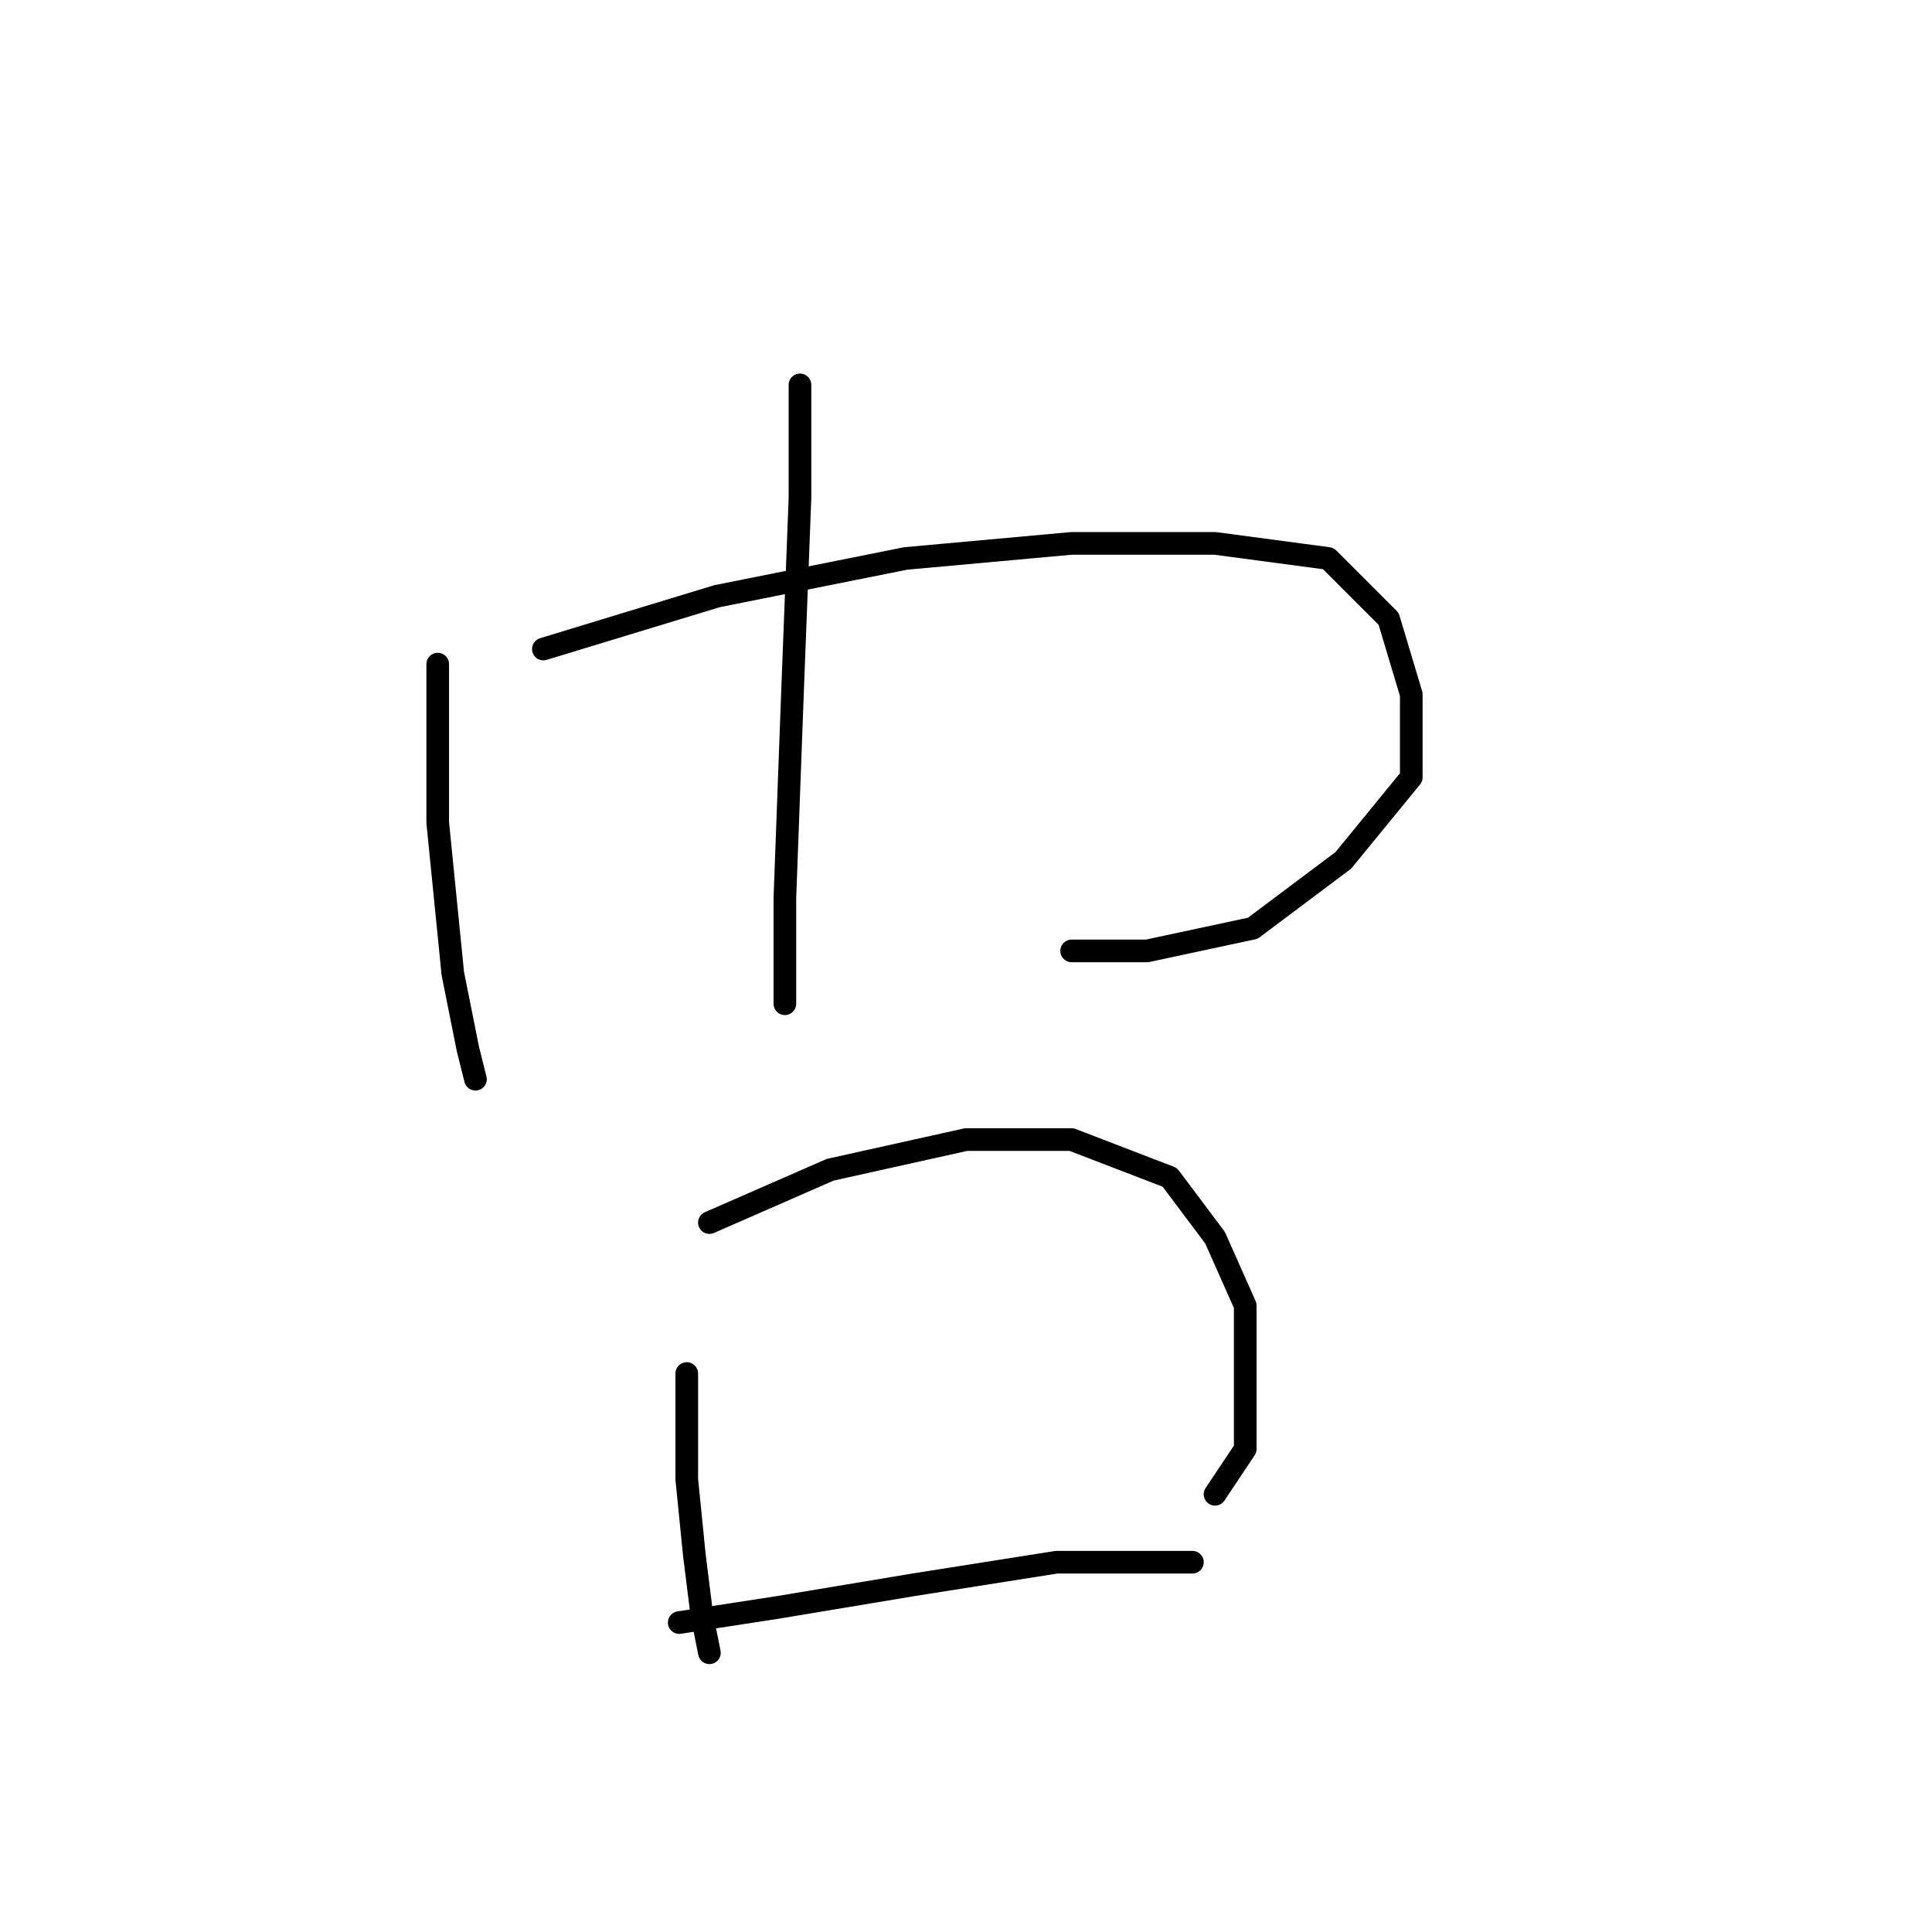 <?xml version="1.0" standalone="no"?>
    <svg width="256" height="256" xmlns="http://www.w3.org/2000/svg" version="1.1">
    <polyline stroke="black" stroke-width="3" stroke-linecap="round" fill="transparent" stroke-linejoin="round" points="58 88 58 93 58 103 58 109 60 129 62 139 63 143 63 143 " />
        <polyline stroke="black" stroke-width="3" stroke-linecap="round" fill="transparent" stroke-linejoin="round" points="72 86 95 79 120 74 142 72 161 72 176 74 184 82 187 92 187 103 178 114 166 123 152 126 142 126 142 126 " />
        <polyline stroke="black" stroke-width="3" stroke-linecap="round" fill="transparent" stroke-linejoin="round" points="106 51 106 66 105 92 104 119 104 133 104 133 " />
        <polyline stroke="black" stroke-width="3" stroke-linecap="round" fill="transparent" stroke-linejoin="round" points="91 182 91 187 91 196 92 206 93 214 94 219 94 219 " />
        <polyline stroke="black" stroke-width="3" stroke-linecap="round" fill="transparent" stroke-linejoin="round" points="94 162 110 155 128 151 142 151 155 156 161 164 165 173 165 183 165 192 161 198 161 198 " />
        <polyline stroke="black" stroke-width="3" stroke-linecap="round" fill="transparent" stroke-linejoin="round" points="90 215 103 213 121 210 140 207 158 207 158 207 " />
        </svg>